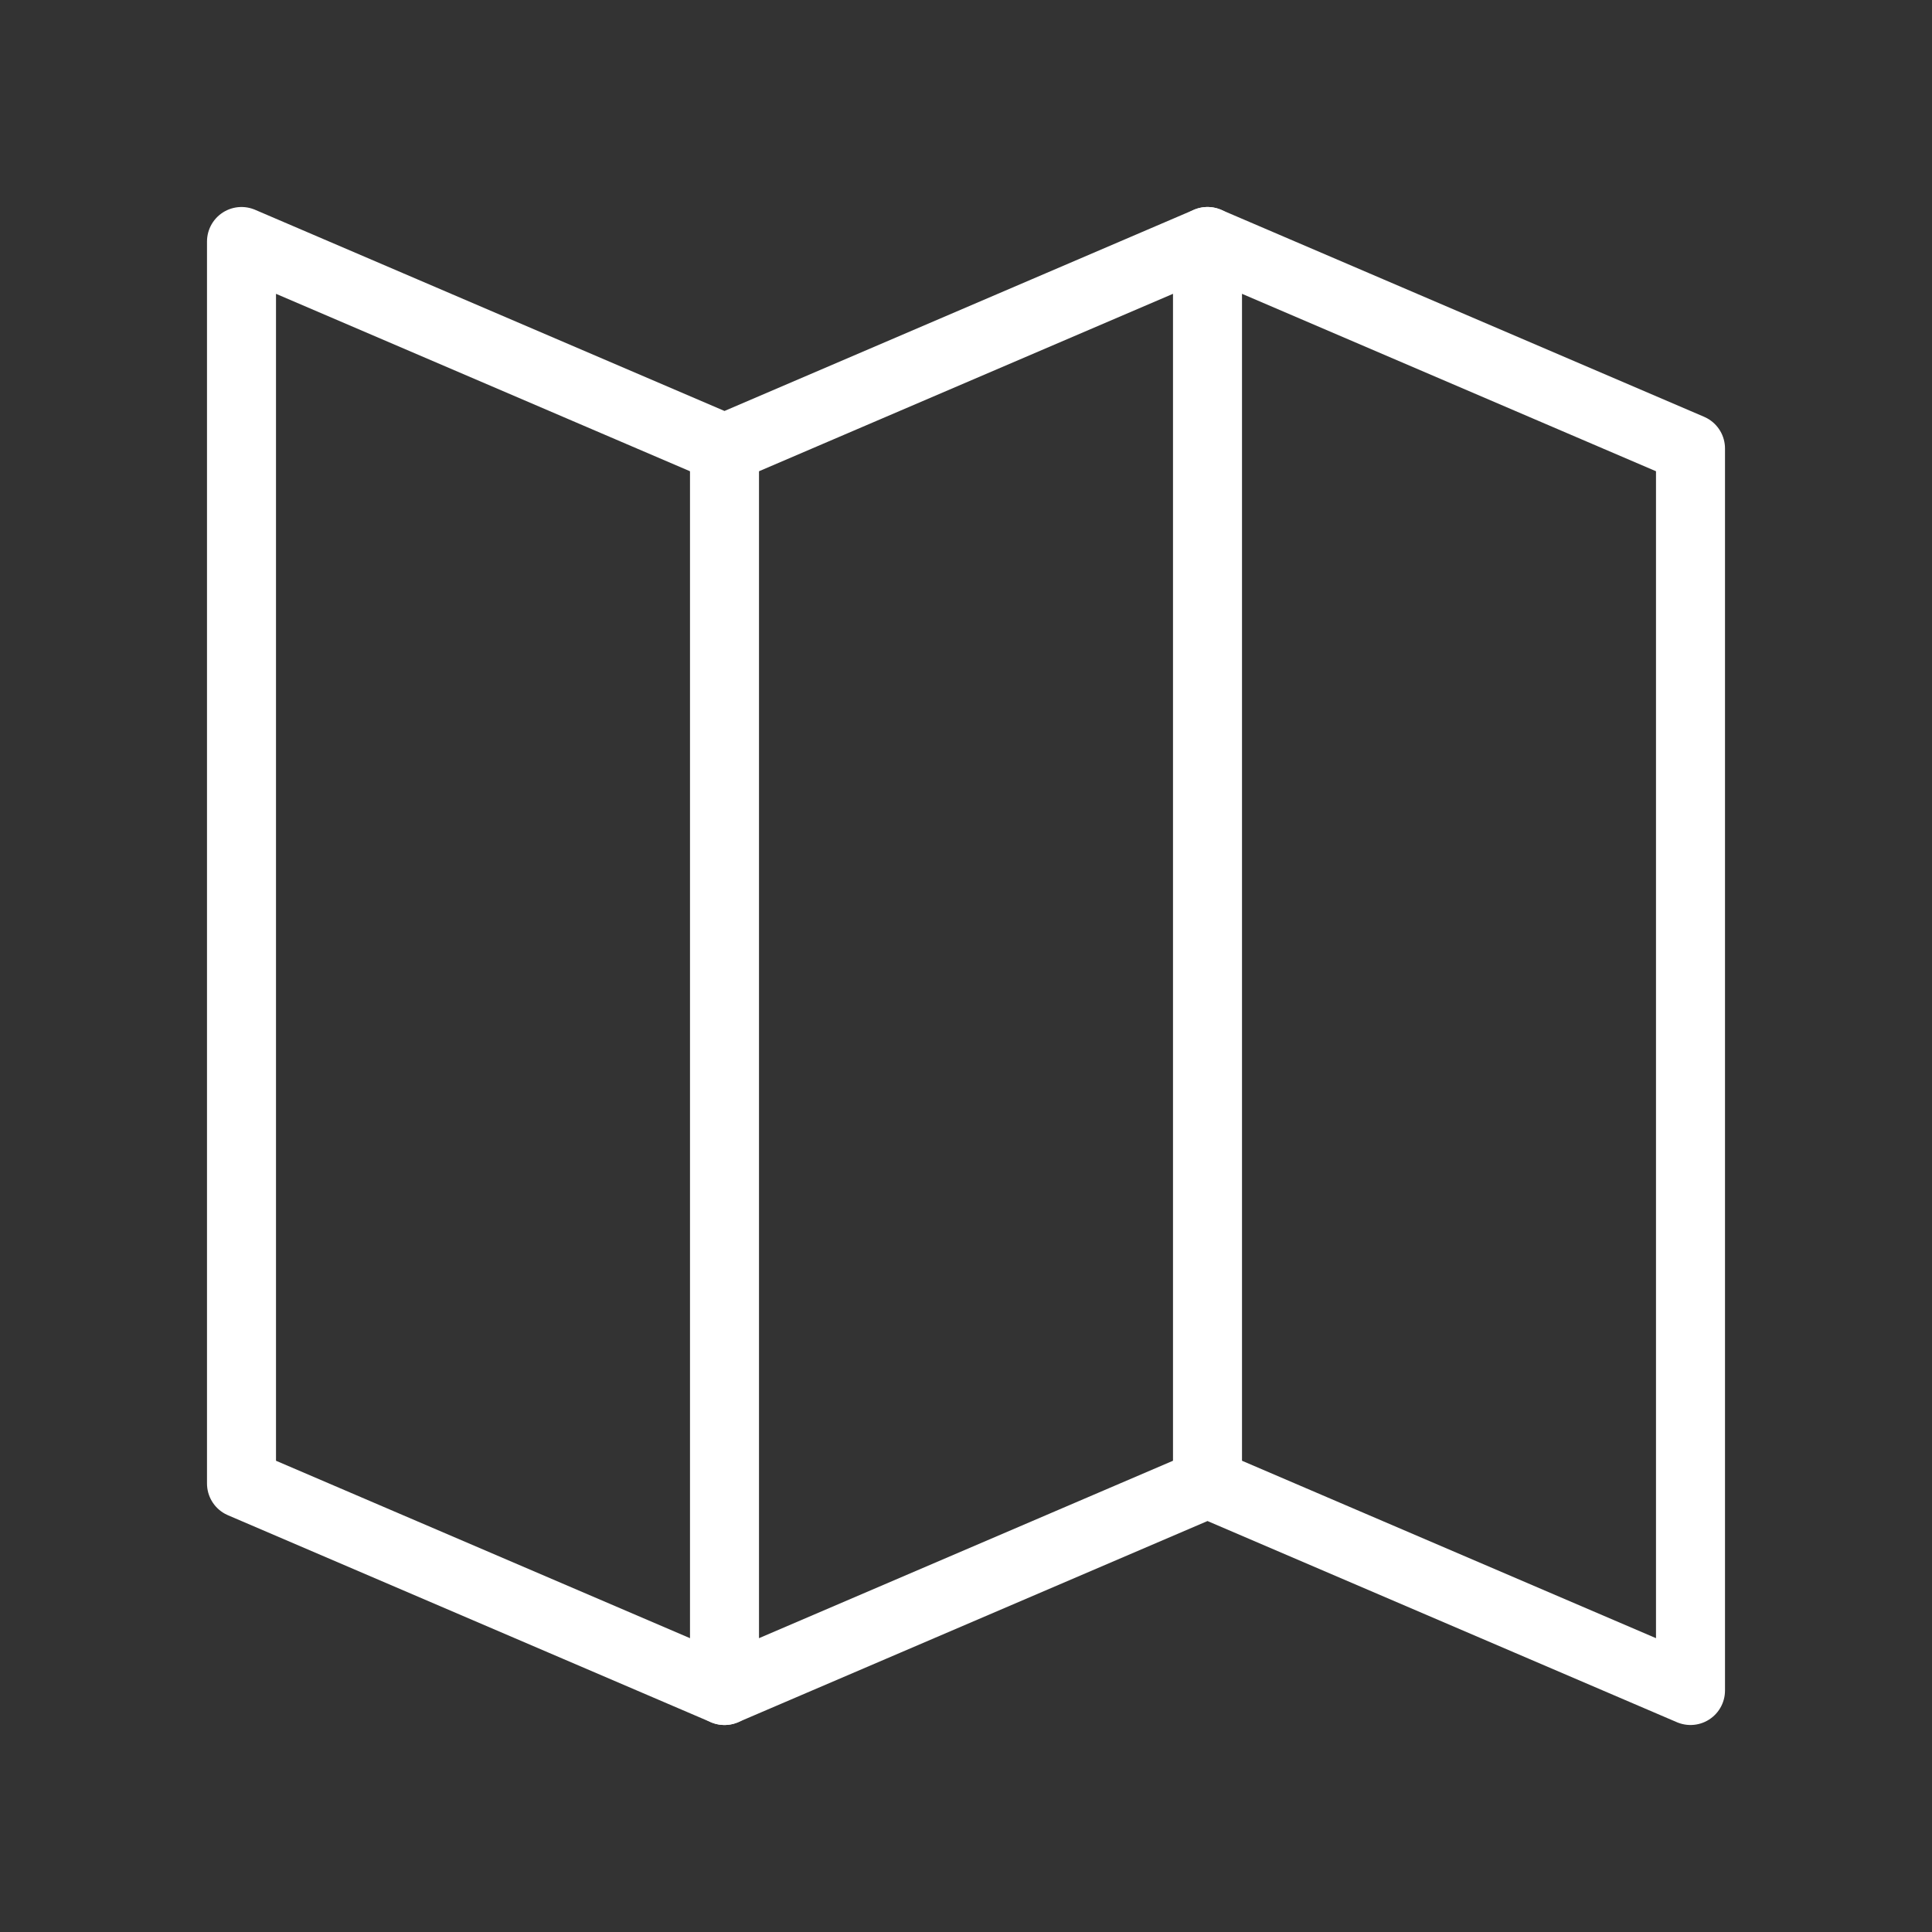 <svg xmlns="http://www.w3.org/2000/svg" viewBox="0 0 56 56"><rect x="0" y="0" width="56" height="56" fill="#333333" stroke="none"/><defs><style>.cls-1,.cls-2,.cls-3{fill:none;}.cls-1{opacity:0.2;}.cls-2,.cls-3{stroke:#fff;stroke-linecap:round;stroke-width:2px;}.cls-2{stroke-linejoin:round;}.cls-3{stroke-miterlimit:10;}</style></defs><g id="Layer_2" data-name="Layer 2"><g id="Layer_1-2" data-name="Layer 1"><rect class="cls-1" width="56" height="56"/><polygon class="cls-2" points="7 7 21 13 35 7 49 13 49 49 35 43 21 49 7 43 7 7"/><line class="cls-3" x1="21" y1="13" x2="21" y2="49"/><line class="cls-3" x1="35" y1="7" x2="35" y2="43"/></g></g></svg>